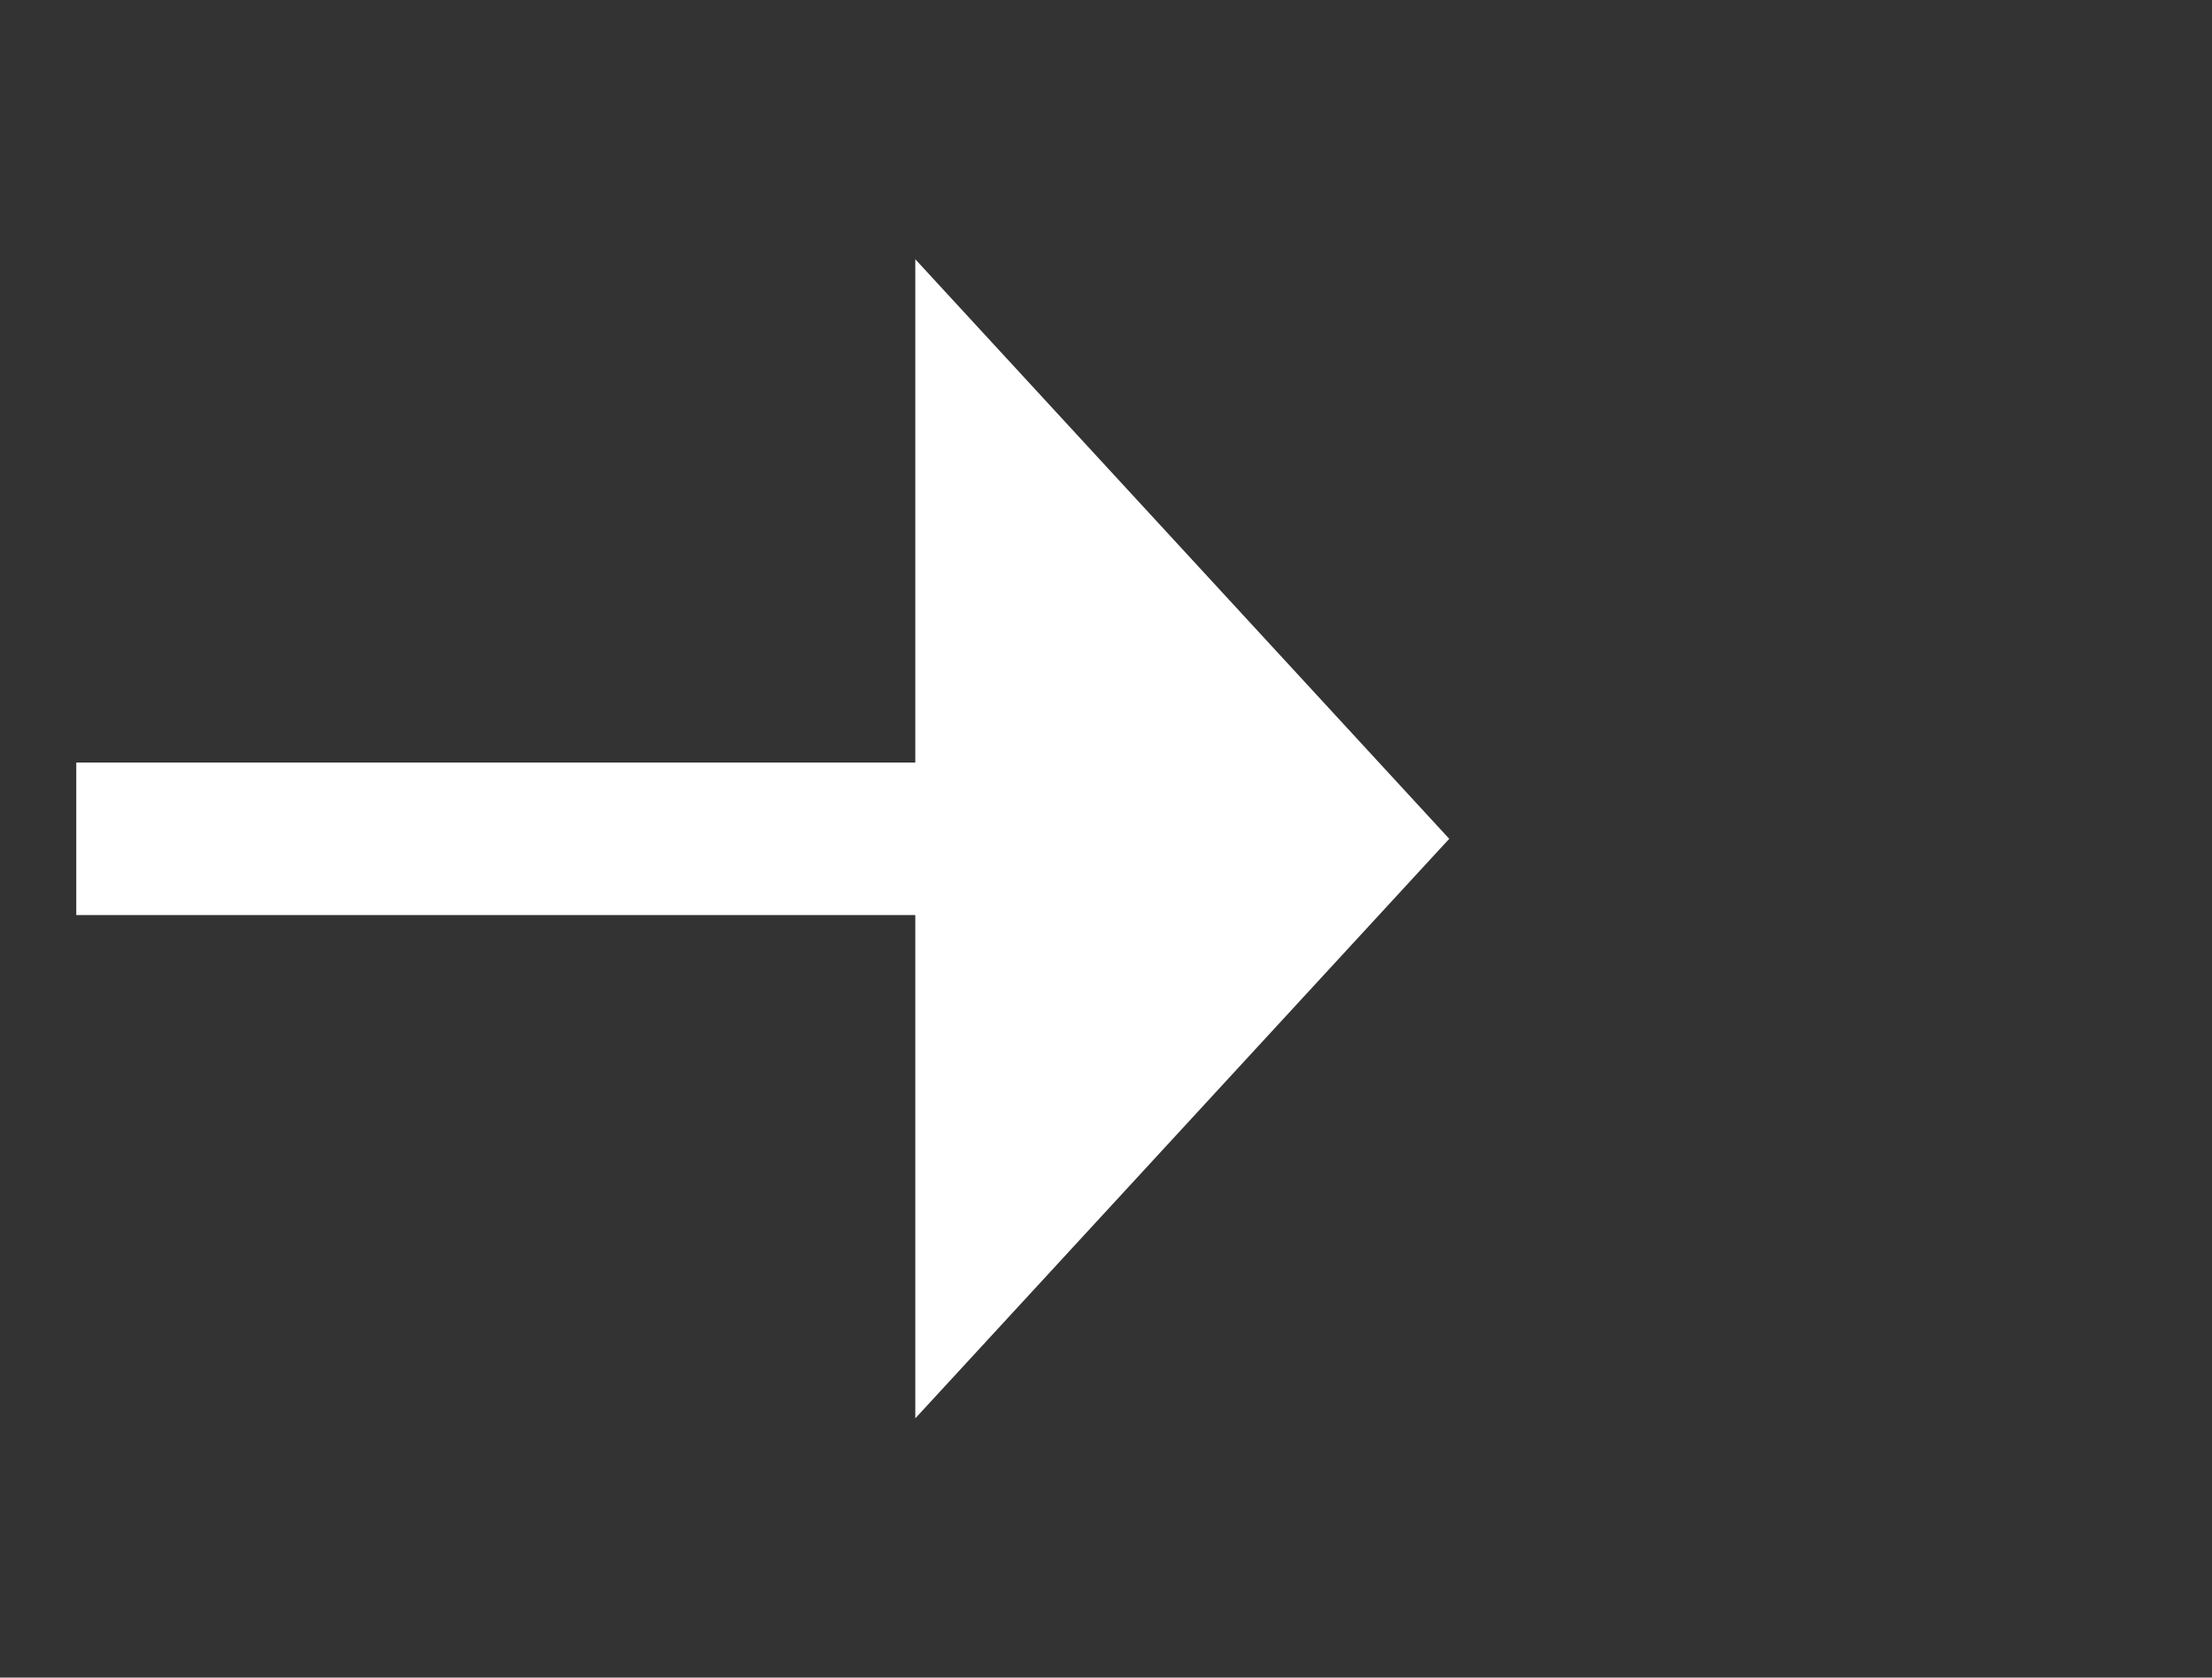 ﻿<?xml version="1.0" encoding="utf-8"?>
<svg version="1.1" xmlns:xlink="http://www.w3.org/1999/xlink" width="29px" height="22px" xmlns="http://www.w3.org/2000/svg">
  <rect width="100%" height="100%" fill="#333333" stroke="none"/>
  <g transform="matrix(1 0 0 1 -10 -4 )">
    <path d="M 22 22.6  L 29 15  L 22 7.4  L 22 22.6  Z " fill-rule="nonzero" fill="#ffffff" stroke="none" />
    <path d="M 11 15  L 23 15  " stroke-width="2" stroke="#ffffff" fill="none" />
  </g>
</svg>